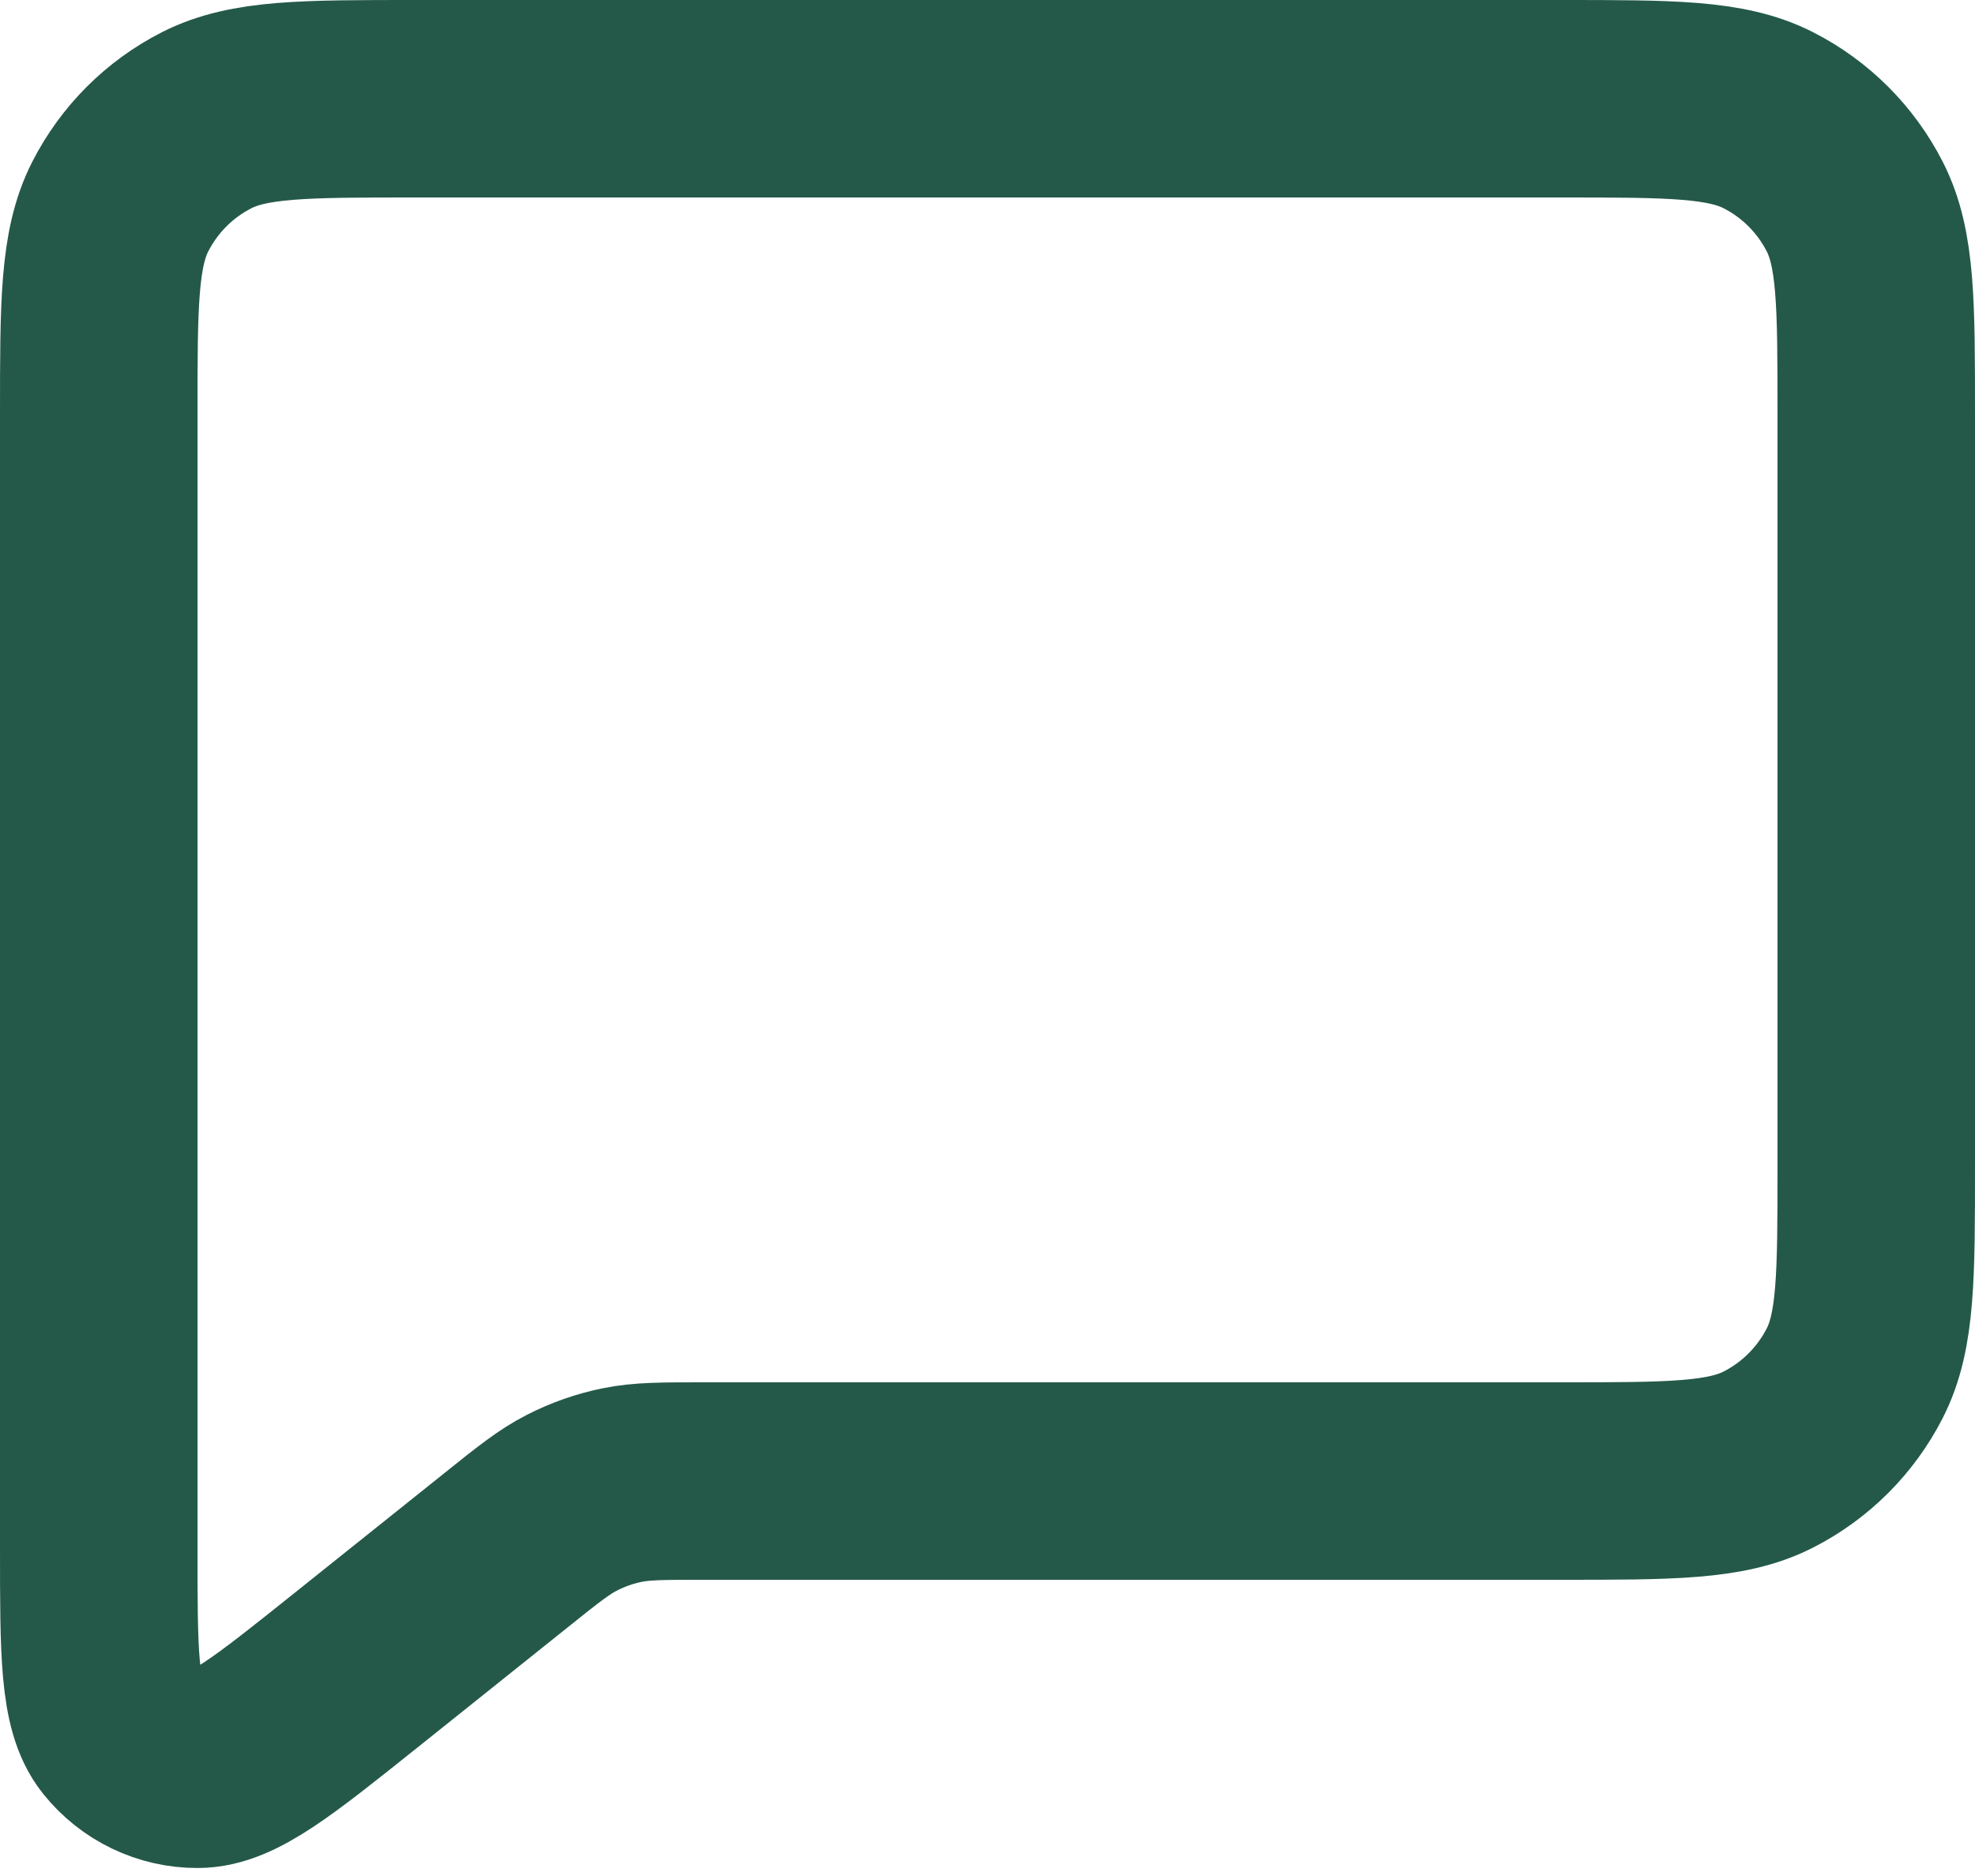 <svg width="20" height="19" viewBox="0 0 20 19" fill="none" xmlns="http://www.w3.org/2000/svg">
<path d="M19 11.8V4.2V4.197C19 3.079 19 2.519 18.782 2.092C18.59 1.716 18.284 1.41 17.908 1.218C17.48 1 16.92 1 15.8 1H4.2C3.08 1 2.52 1 2.092 1.218C1.715 1.41 1.41 1.716 1.218 2.092C1 2.52 1 3.08 1 4.2V15.671C1 16.737 1 17.27 1.218 17.543C1.408 17.781 1.696 17.92 2.001 17.919C2.351 17.919 2.767 17.586 3.6 16.92L5.124 15.701C5.448 15.441 5.611 15.311 5.792 15.219C5.952 15.137 6.123 15.077 6.299 15.041C6.498 15 6.707 15 7.123 15H15.8C16.92 15 17.48 15 17.908 14.782C18.284 14.59 18.59 14.284 18.782 13.908C19 13.481 19 12.921 19 11.803V11.8Z" stroke="#245949" stroke-width="2" stroke-linecap="round" stroke-linejoin="round"/>
</svg>
